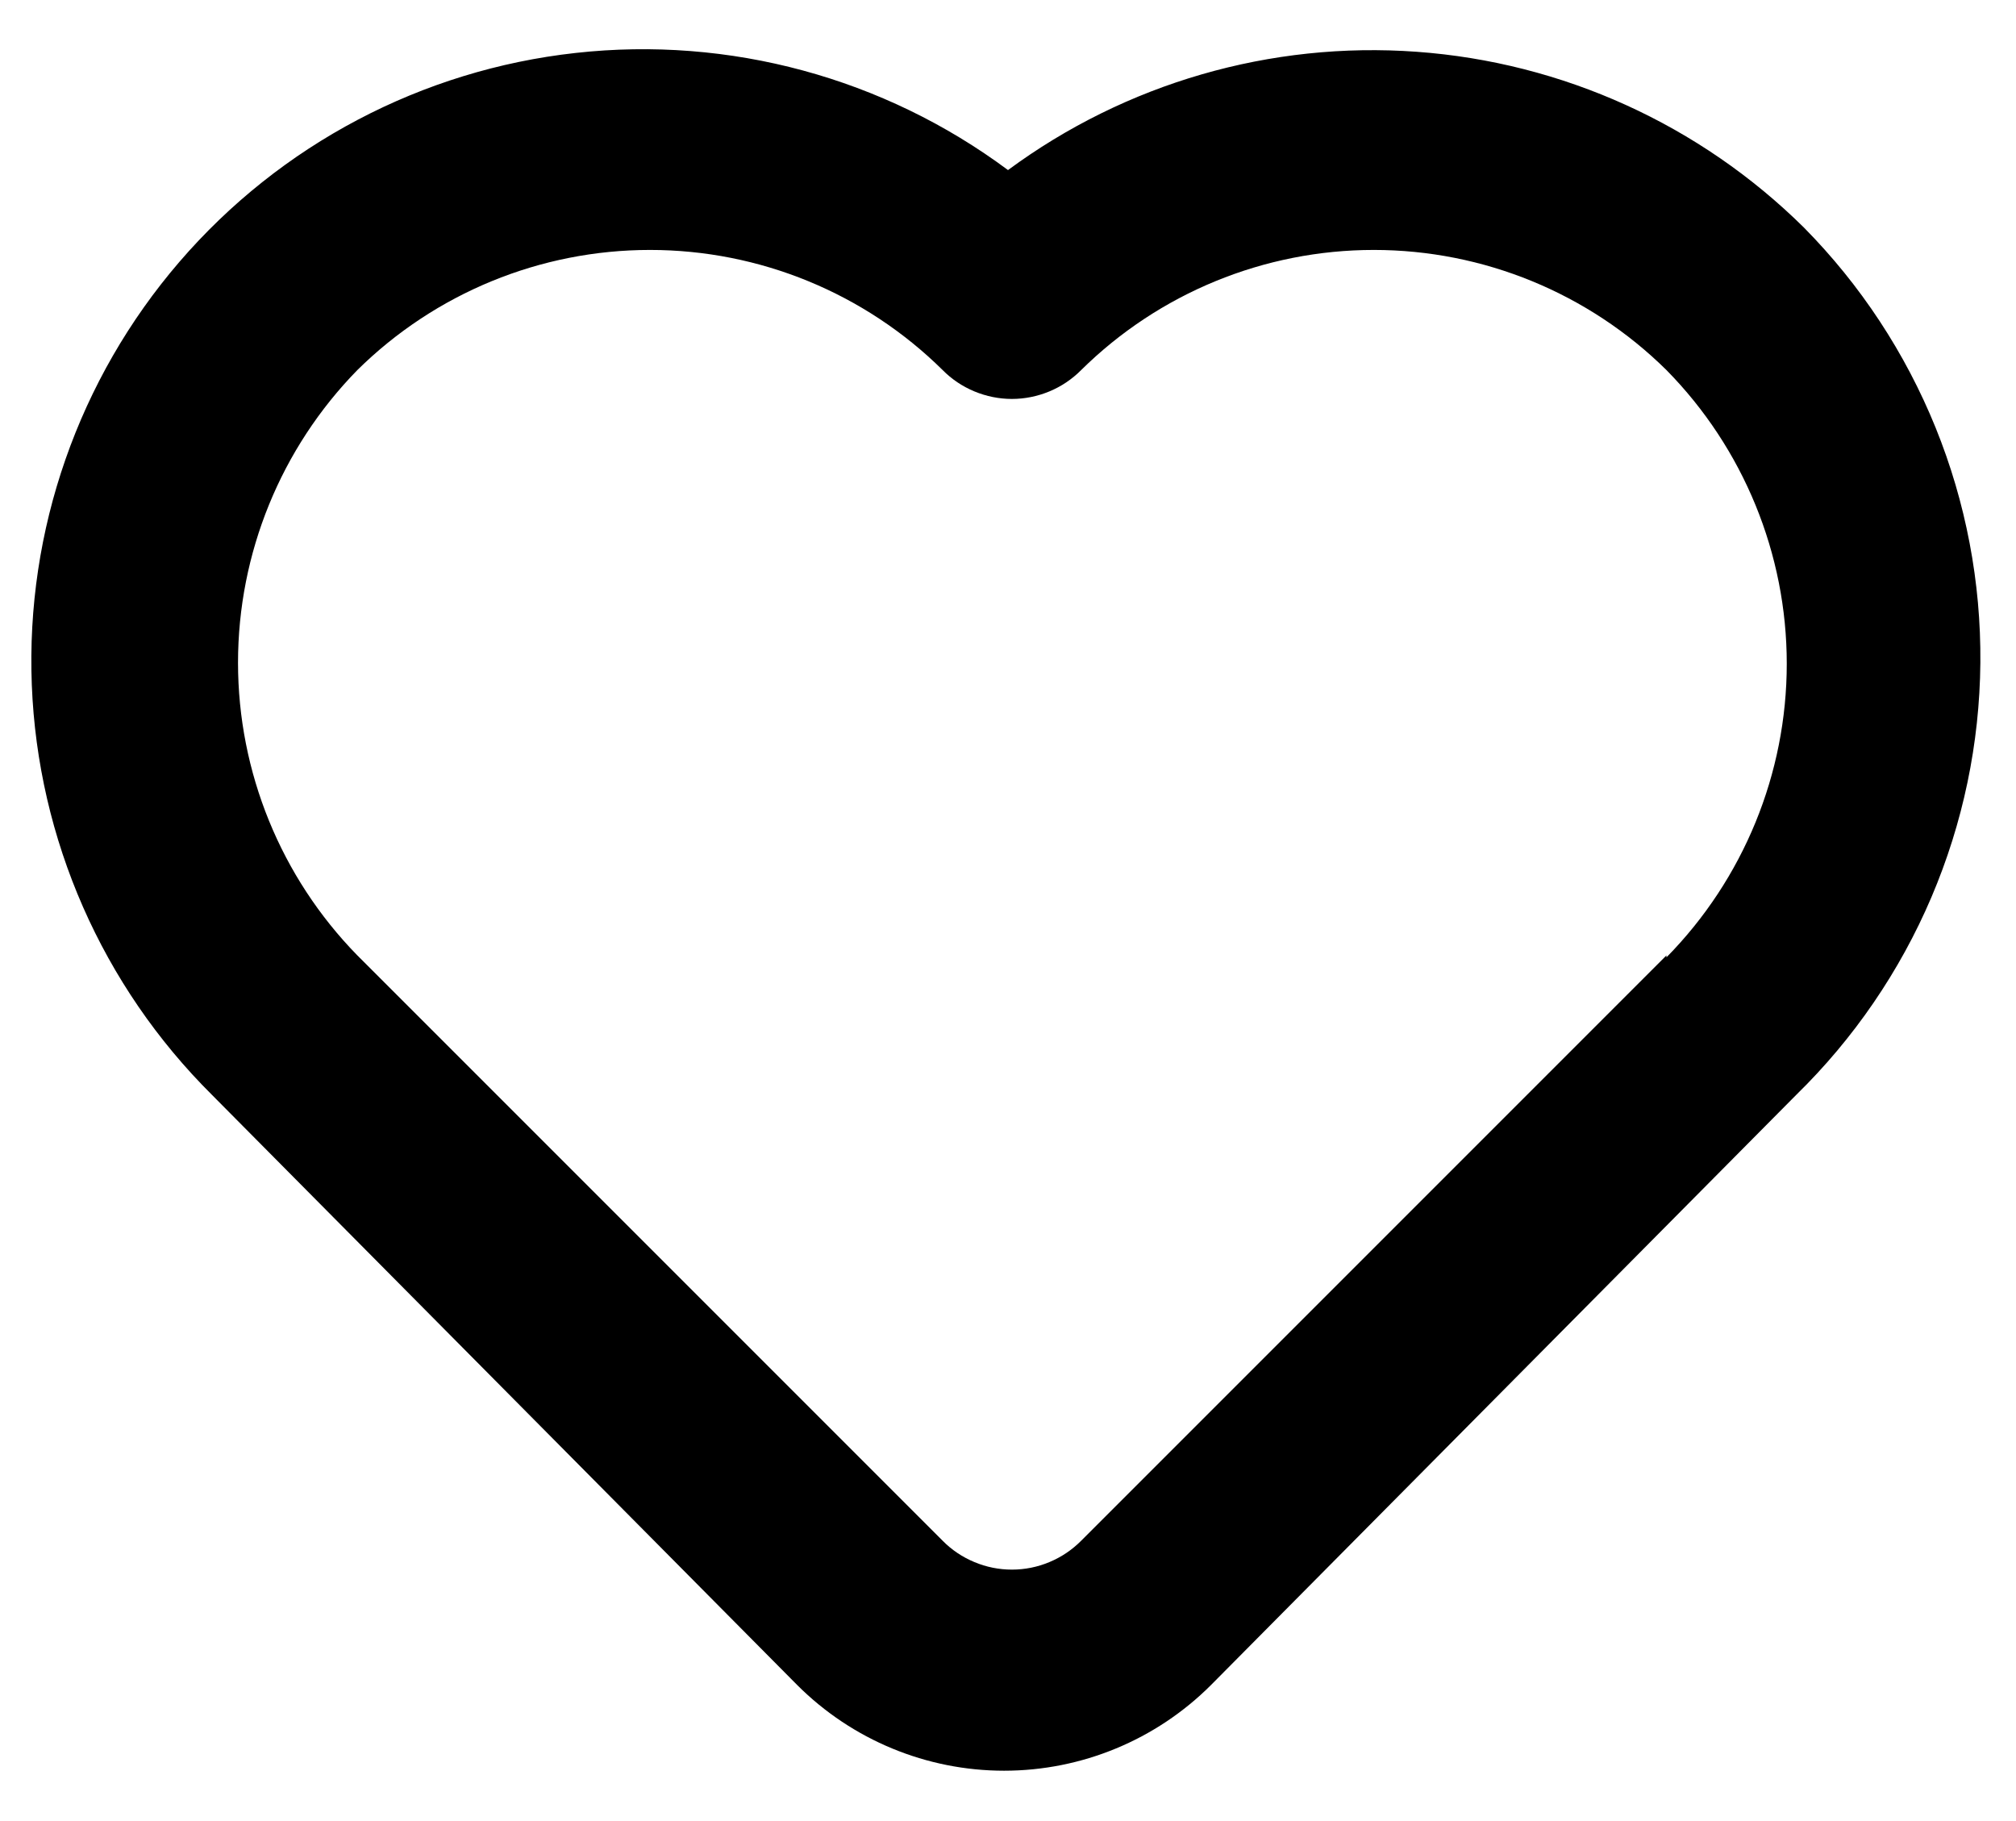 <svg width="31" height="28" viewBox="0 0 31 28" xmlns="http://www.w3.org/2000/svg">
<path d="M27.74 3.5C26.14 1.917 24.028 0.958 21.784 0.796C19.539 0.633 17.31 1.279 15.5 2.615C13.591 1.195 11.216 0.552 8.852 0.814C6.488 1.075 4.311 2.223 2.759 4.026C1.207 5.829 0.396 8.152 0.489 10.529C0.582 12.906 1.572 15.159 3.26 16.835L12.26 25.91C13.104 26.753 14.247 27.226 15.44 27.226C16.632 27.226 17.776 26.753 18.62 25.91L27.62 16.835C28.506 15.969 29.213 14.936 29.699 13.796C30.185 12.656 30.441 11.432 30.452 10.192C30.463 8.953 30.229 7.724 29.764 6.576C29.298 5.427 28.611 4.382 27.74 3.5ZM25.625 14.69L16.625 23.69C16.485 23.831 16.32 23.942 16.137 24.018C15.954 24.095 15.758 24.134 15.56 24.134C15.362 24.134 15.166 24.095 14.983 24.018C14.8 23.942 14.634 23.831 14.495 23.69L5.495 14.69C4.319 13.488 3.66 11.872 3.66 10.19C3.66 8.508 4.319 6.892 5.495 5.69C6.694 4.506 8.31 3.843 9.995 3.843C11.68 3.843 13.296 4.506 14.495 5.69C14.634 5.831 14.8 5.942 14.983 6.018C15.166 6.094 15.362 6.134 15.56 6.134C15.758 6.134 15.954 6.094 16.137 6.018C16.32 5.942 16.485 5.831 16.625 5.69C17.824 4.506 19.44 3.843 21.125 3.843C22.809 3.843 24.426 4.506 25.625 5.69C26.81 6.894 27.475 8.516 27.475 10.205C27.475 11.895 26.81 13.516 25.625 14.72V14.69Z" />
</svg>
